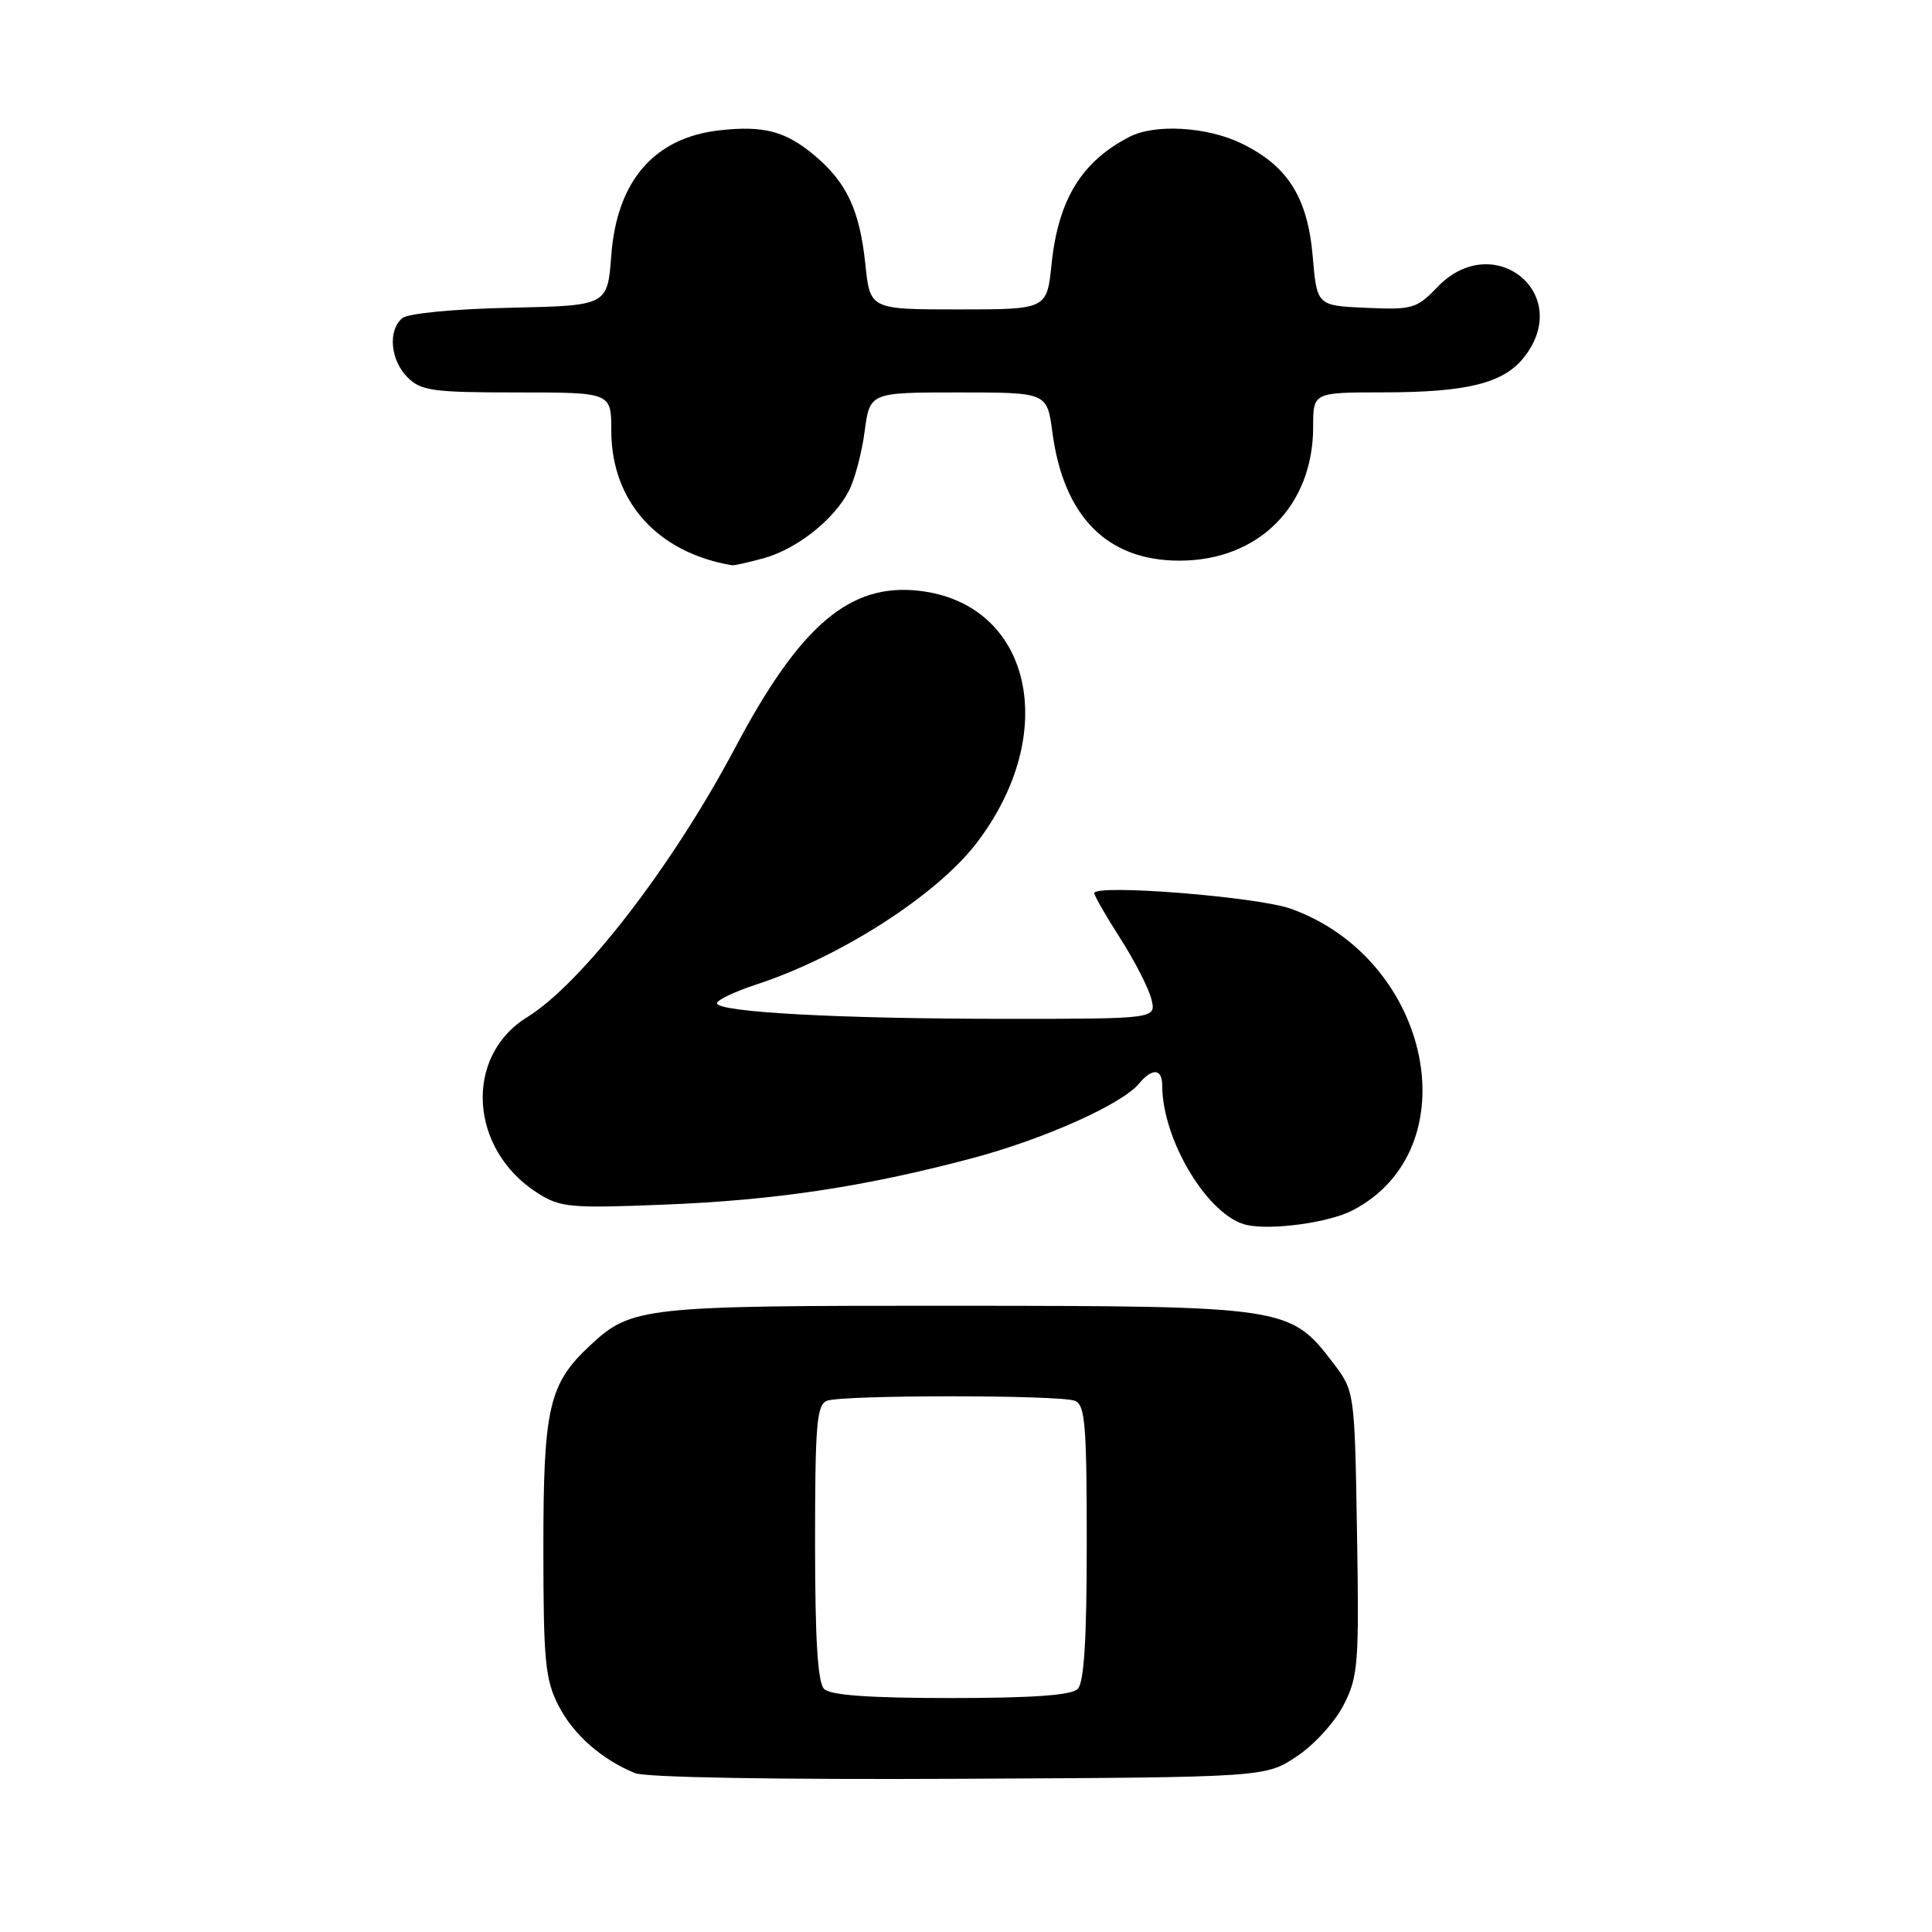 <?xml version="1.0" encoding="UTF-8" standalone="no"?>
<!DOCTYPE svg PUBLIC "-//W3C//DTD SVG 1.1//EN" "http://www.w3.org/Graphics/SVG/1.1/DTD/svg11.dtd" >
<svg xmlns="http://www.w3.org/2000/svg" xmlns:xlink="http://www.w3.org/1999/xlink" version="1.1" viewBox="0 0 256 256">
 <g >
 <path fill="currentColor"
d=" M 171.80 232.75 C 174.12 231.22 176.88 228.19 178.04 225.92 C 179.97 222.15 180.10 220.46 179.81 203.09 C 179.50 184.34 179.50 184.34 176.62 180.56 C 170.94 173.13 170.41 173.05 126.72 173.02 C 85.06 173.00 83.69 173.15 78.17 178.30 C 72.73 183.36 72.00 186.54 72.00 205.00 C 72.00 220.04 72.24 222.54 73.98 225.96 C 75.95 229.82 79.69 233.13 84.15 234.95 C 85.55 235.52 102.94 235.82 127.07 235.70 C 167.65 235.50 167.65 235.50 171.80 232.75 Z  M 179.20 160.39 C 194.87 152.29 189.74 127.13 171.06 120.42 C 166.62 118.82 145.00 117.11 145.00 118.35 C 145.00 118.69 146.55 121.39 148.45 124.35 C 150.35 127.32 152.19 130.93 152.56 132.37 C 153.22 135.00 153.22 135.00 133.26 135.00 C 111.27 135.00 95.00 134.12 95.00 132.93 C 95.00 132.51 97.36 131.39 100.25 130.44 C 111.40 126.79 124.17 118.58 129.43 111.67 C 140.59 97.05 136.66 79.96 121.76 78.28 C 112.60 77.24 106.00 82.87 97.44 99.03 C 89.10 114.77 77.12 130.29 69.84 134.79 C 61.43 139.99 62.17 152.33 71.24 158.09 C 74.25 160.00 75.55 160.12 88.00 159.62 C 102.70 159.04 114.43 157.28 128.71 153.50 C 138.24 150.98 148.64 146.34 150.93 143.58 C 152.68 141.48 154.00 141.58 154.00 143.82 C 154.00 151.13 160.17 161.27 165.26 162.33 C 168.62 163.03 176.11 161.99 179.20 160.39 Z  M 101.22 73.96 C 105.60 72.74 110.51 68.86 112.48 65.04 C 113.26 63.54 114.20 59.99 114.57 57.16 C 115.26 52.00 115.26 52.00 127.00 52.00 C 138.74 52.00 138.74 52.00 139.44 57.24 C 140.92 68.45 146.69 74.29 156.29 74.29 C 166.77 74.29 174.00 67.04 174.00 56.55 C 174.00 52.00 174.00 52.00 183.25 51.99 C 194.41 51.99 199.24 50.78 201.95 47.33 C 208.57 38.92 197.89 30.29 190.46 38.04 C 187.72 40.90 187.16 41.06 181.02 40.79 C 174.50 40.50 174.50 40.50 173.94 33.96 C 173.27 26.16 170.62 21.96 164.49 19.00 C 159.94 16.79 153.06 16.39 149.68 18.12 C 143.31 21.41 140.24 26.41 139.34 34.97 C 138.72 41.00 138.72 41.00 127.00 41.00 C 115.28 41.00 115.28 41.00 114.66 34.97 C 113.91 27.86 112.20 24.19 107.96 20.62 C 104.11 17.38 101.19 16.61 95.33 17.27 C 86.70 18.24 81.74 23.97 81.00 33.82 C 80.50 40.50 80.50 40.50 67.56 40.78 C 60.12 40.94 54.07 41.53 53.31 42.15 C 51.37 43.77 51.72 47.72 54.00 50.00 C 55.79 51.79 57.33 52.00 68.50 52.00 C 81.00 52.00 81.00 52.00 81.00 57.05 C 81.00 66.43 87.09 73.23 97.00 74.90 C 97.28 74.95 99.17 74.52 101.22 73.96 Z  M 109.20 223.80 C 108.35 222.95 108.00 217.22 108.00 204.41 C 108.00 188.74 108.22 186.13 109.58 185.61 C 111.64 184.82 140.36 184.82 142.42 185.61 C 143.78 186.13 144.00 188.74 144.00 204.41 C 144.00 217.22 143.65 222.95 142.80 223.80 C 141.97 224.63 136.80 225.00 126.00 225.00 C 115.20 225.00 110.03 224.63 109.20 223.80 Z "/>
</g>
</svg>